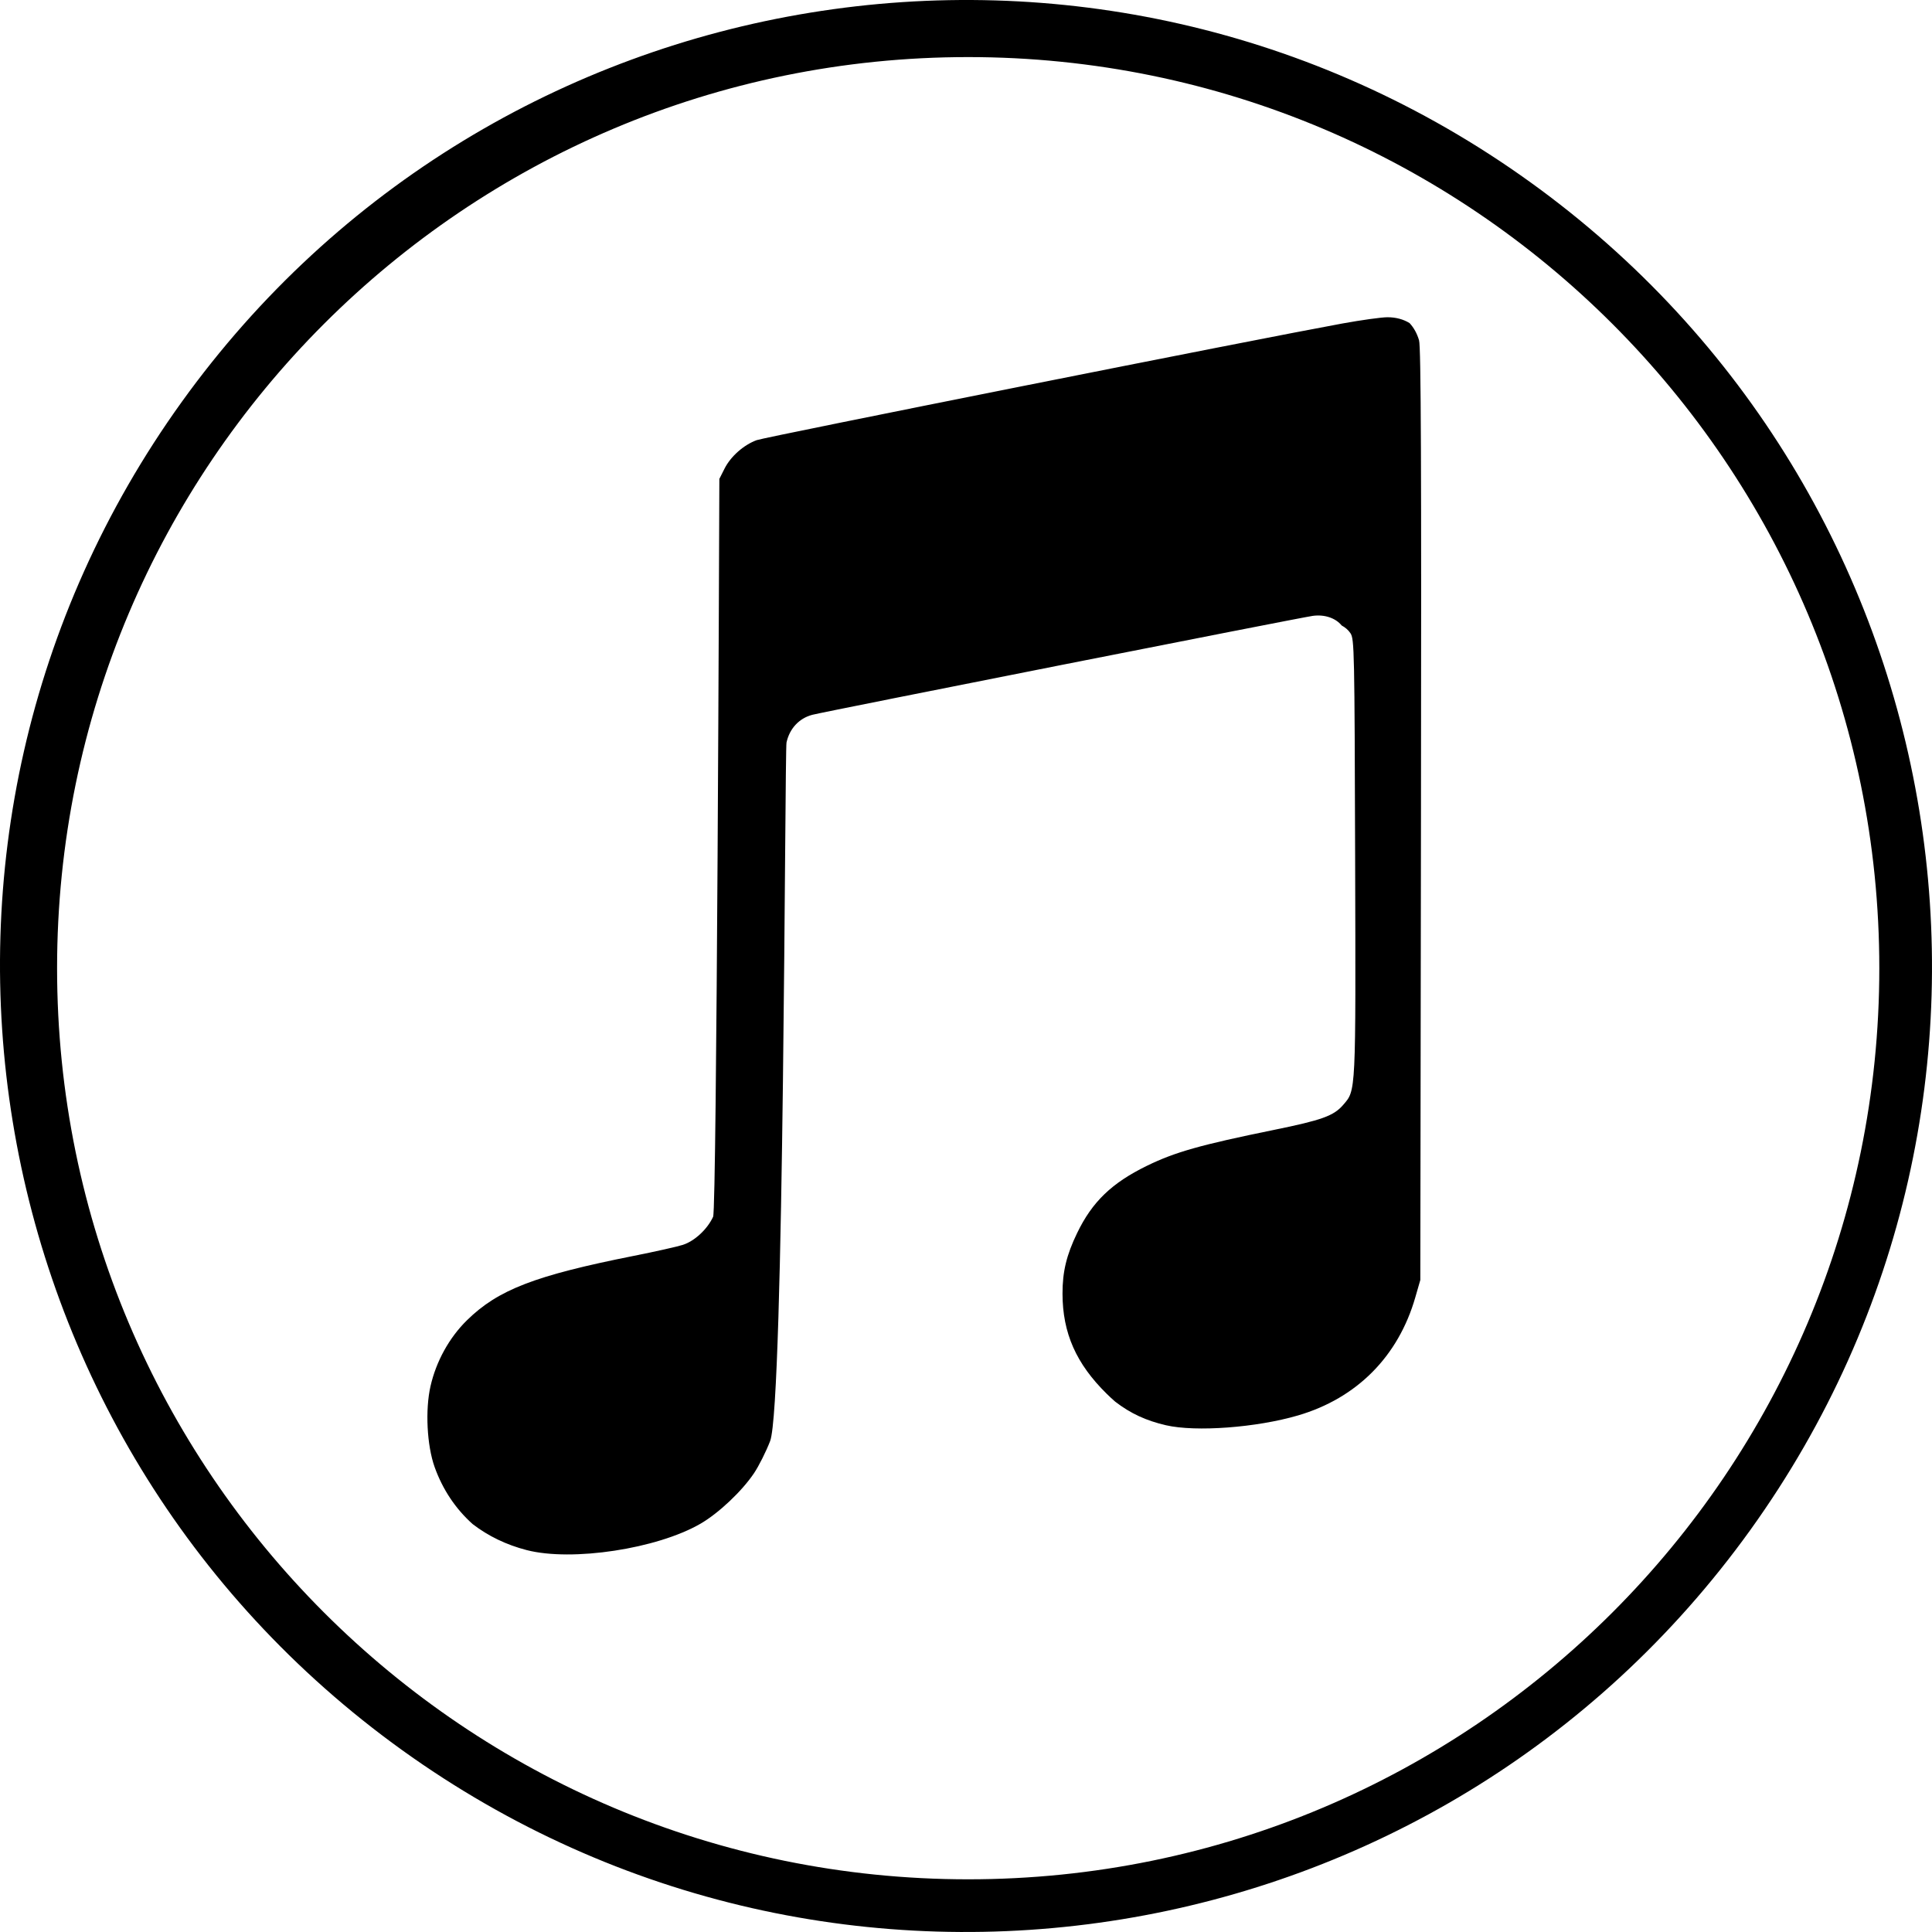 <svg viewBox="0 0 440 440" xmlns="http://www.w3.org/2000/svg">
  <path d="M348.439,41.437 C447.073,112.393 469.529,249.862 398.599,348.484 C327.663,447.1 190.2,469.523 91.559,398.563 C-7.075,327.604 -29.529,190.135 41.405,91.516 C112.335,-7.1 249.803,-29.523 348.439,41.437 Z M220.5,13 C105.901,13 13,105.901 13,220.5 C13,335.099 105.901,428 220.5,428 C335.099,428 428,335.099 428,220.5 C428,105.901 335.099,13 220.5,13 Z M315.968,72.25 C317.898,72.247 319.601,72.707 321.018,73.58 C321.981,74.62 322.717,75.936 323.181,77.505 C323.622,78.985 323.729,106.101 323.618,185.494 L323.618,185.494 L323.468,291.509 L322.327,295.461 C318.46,308.908 309.01,318.428 295.626,322.353 C286.168,325.129 272.348,326.158 265.558,324.595 C261.056,323.558 257.475,321.921 253.964,319.206 C253.328,318.654 252.698,318.067 252.055,317.436 C245.085,310.585 241.994,303.588 241.98,294.629 C241.973,289.621 242.88,285.849 245.309,280.816 C248.744,273.702 253.189,269.419 261.192,265.508 C267.603,262.381 273.33,260.758 290.067,257.341 C301.068,255.097 303.744,254.132 305.89,251.643 C308.839,248.219 308.772,249.491 308.622,195.244 C308.491,148.113 308.438,145.525 307.559,144.216 C307.074,143.486 306.382,142.893 305.562,142.453 C304.18,140.751 301.65,139.888 298.97,140.26 C295.923,140.687 187.694,162.085 184.993,162.794 C181.996,163.585 179.821,165.914 179.123,169.096 C178.712,170.971 178.611,319.834 175.393,328.192 C174.472,330.579 172.828,333.863 171.732,335.496 C168.968,339.619 163.653,344.631 159.521,347.022 C149.641,352.737 130.314,355.677 119.991,353.034 C115.322,351.836 111.169,349.818 107.651,347.107 C103.781,343.649 100.821,339.254 98.982,334.108 C97.227,329.187 96.815,321.095 98.047,315.687 C99.335,310.03 102.315,304.638 106.339,300.689 C113.424,293.733 121.799,290.5 144.351,286.012 C149.223,285.044 154.242,283.918 155.512,283.509 C158.192,282.65 161.099,279.953 162.408,277.106 C163.252,275.273 163.806,115.646 163.827,109.262 L163.828,109.065 L165.011,106.719 C166.407,103.95 169.349,101.341 172.319,100.243 C174.239,99.533 286.638,77.147 305.707,73.675 C310.017,72.891 314.638,72.25 315.968,72.25 Z" fill="currentColor"></path>
</svg>
